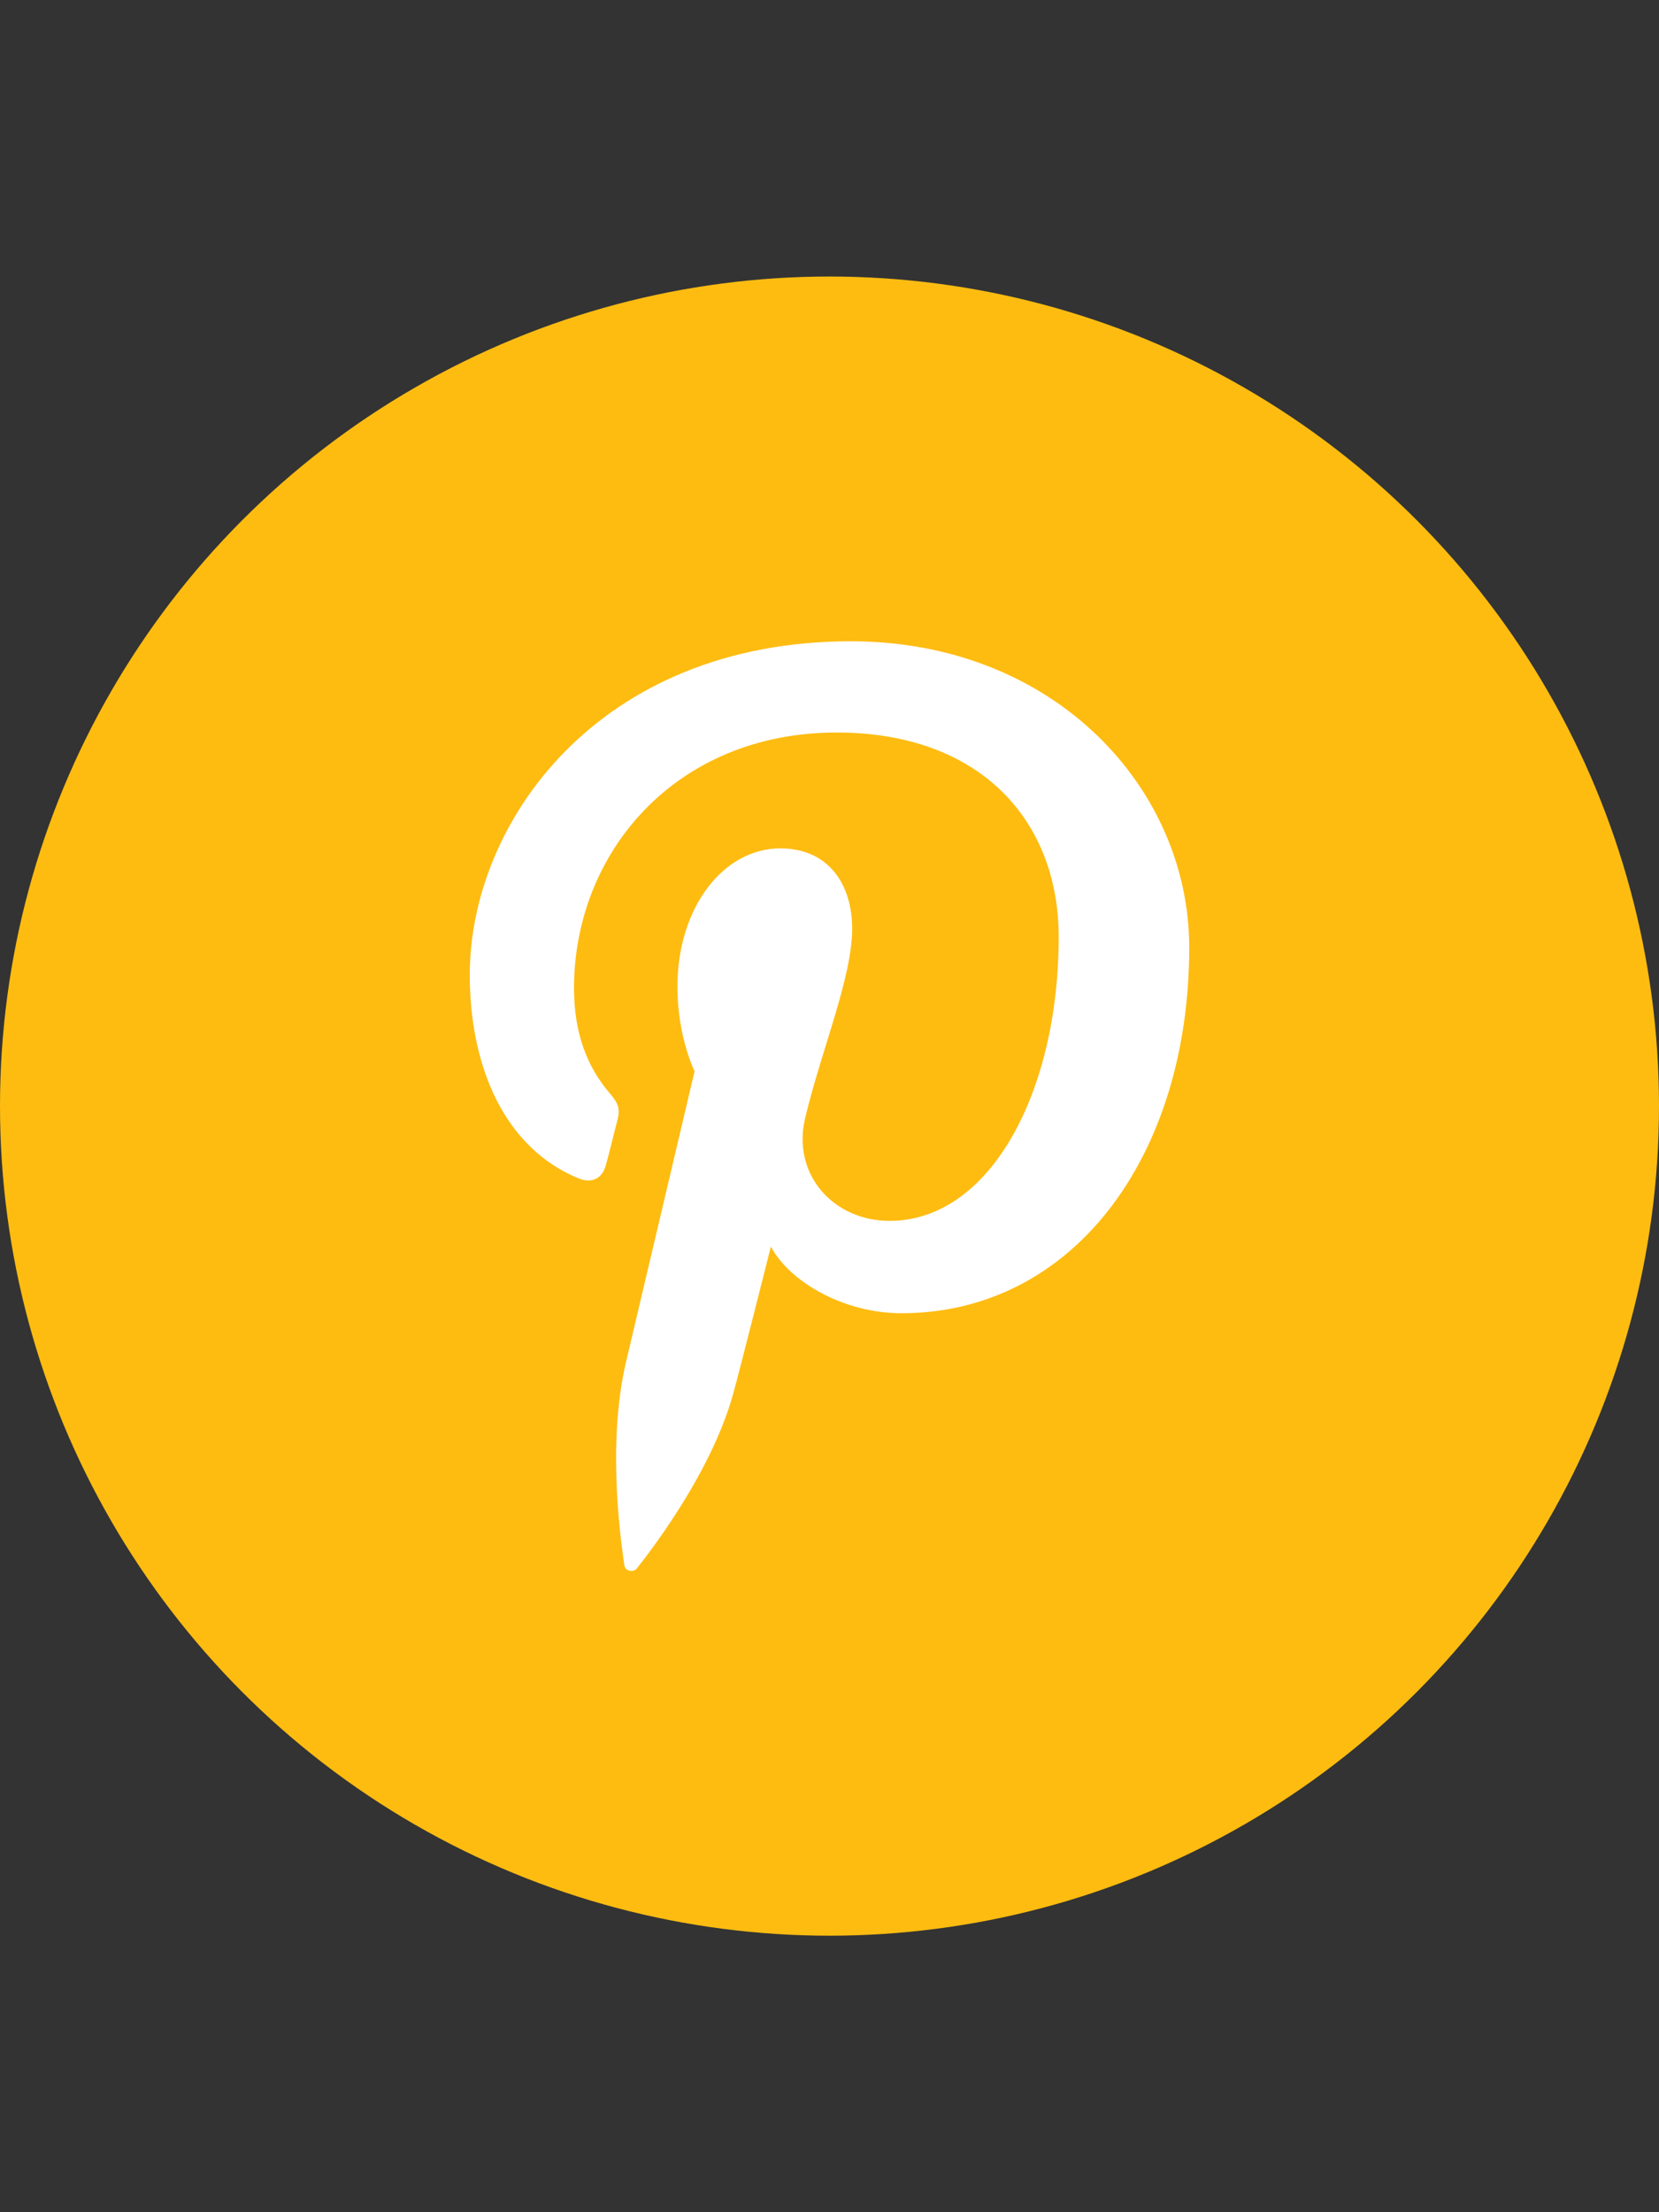 <?xml version="1.0" encoding="utf-8"?>
<!-- Generator: Adobe Illustrator 18.0.0, SVG Export Plug-In . SVG Version: 6.00 Build 0)  -->
<!DOCTYPE svg PUBLIC "-//W3C//DTD SVG 1.1//EN" "http://www.w3.org/Graphics/SVG/1.1/DTD/svg11.dtd">
<svg version="1.1" id="Pinterest" xmlns="http://www.w3.org/2000/svg" xmlns:xlink="http://www.w3.org/1999/xlink" x="0px" y="0px"
	 viewBox="0 0 600 800" enable-background="new 0 0 600 800" xml:space="preserve">
<rect x="0" y="0" width="600" height="800" fill="#333333" stroke="none"/>
<g>
	<circle id="pinterest-back" fill="#FEBC11" cx="300" cy="400" r="300"/>
	<path id="pinterest-pinterest" fill="#FFFFFF" d="M430.1,342.6c0,75.7-42.1,132.3-104.1,132.3c-20.8,0-40.4-11.3-47.2-24.1
		c0,0-11.2,44.5-13.6,53.1c-8.3,30.3-32.9,60.7-34.8,63.2c-1.3,1.7-4.3,1.2-4.6-1.1c-0.5-3.9-6.8-42.1,0.6-73.4
		c3.7-15.7,24.8-105.2,24.8-105.2S245,375,245,356.8c0-28.6,16.6-50,37.2-50c17.6,0,26,13.2,26,29c0,17.7-11.2,44.1-17,68.5
		c-4.9,20.5,10.3,37.2,30.5,37.2c36.6,0,61.2-47,61.2-102.6c0-42.3-28.5-74-80.3-74c-58.5,0-95,43.7-95,92.4
		c0,16.8,5,28.7,12.7,37.8c3.6,4.2,4.1,5.9,2.8,10.8c-1,3.6-3,12.1-4,15.5c-1.3,4.9-5.2,6.6-9.7,4.8c-27-11-39.5-40.5-39.5-73.7
		c0-54.8,46.2-120.6,137.9-120.6C381.6,232,430.1,285.3,430.1,342.6z"/>
</g>
</svg>
